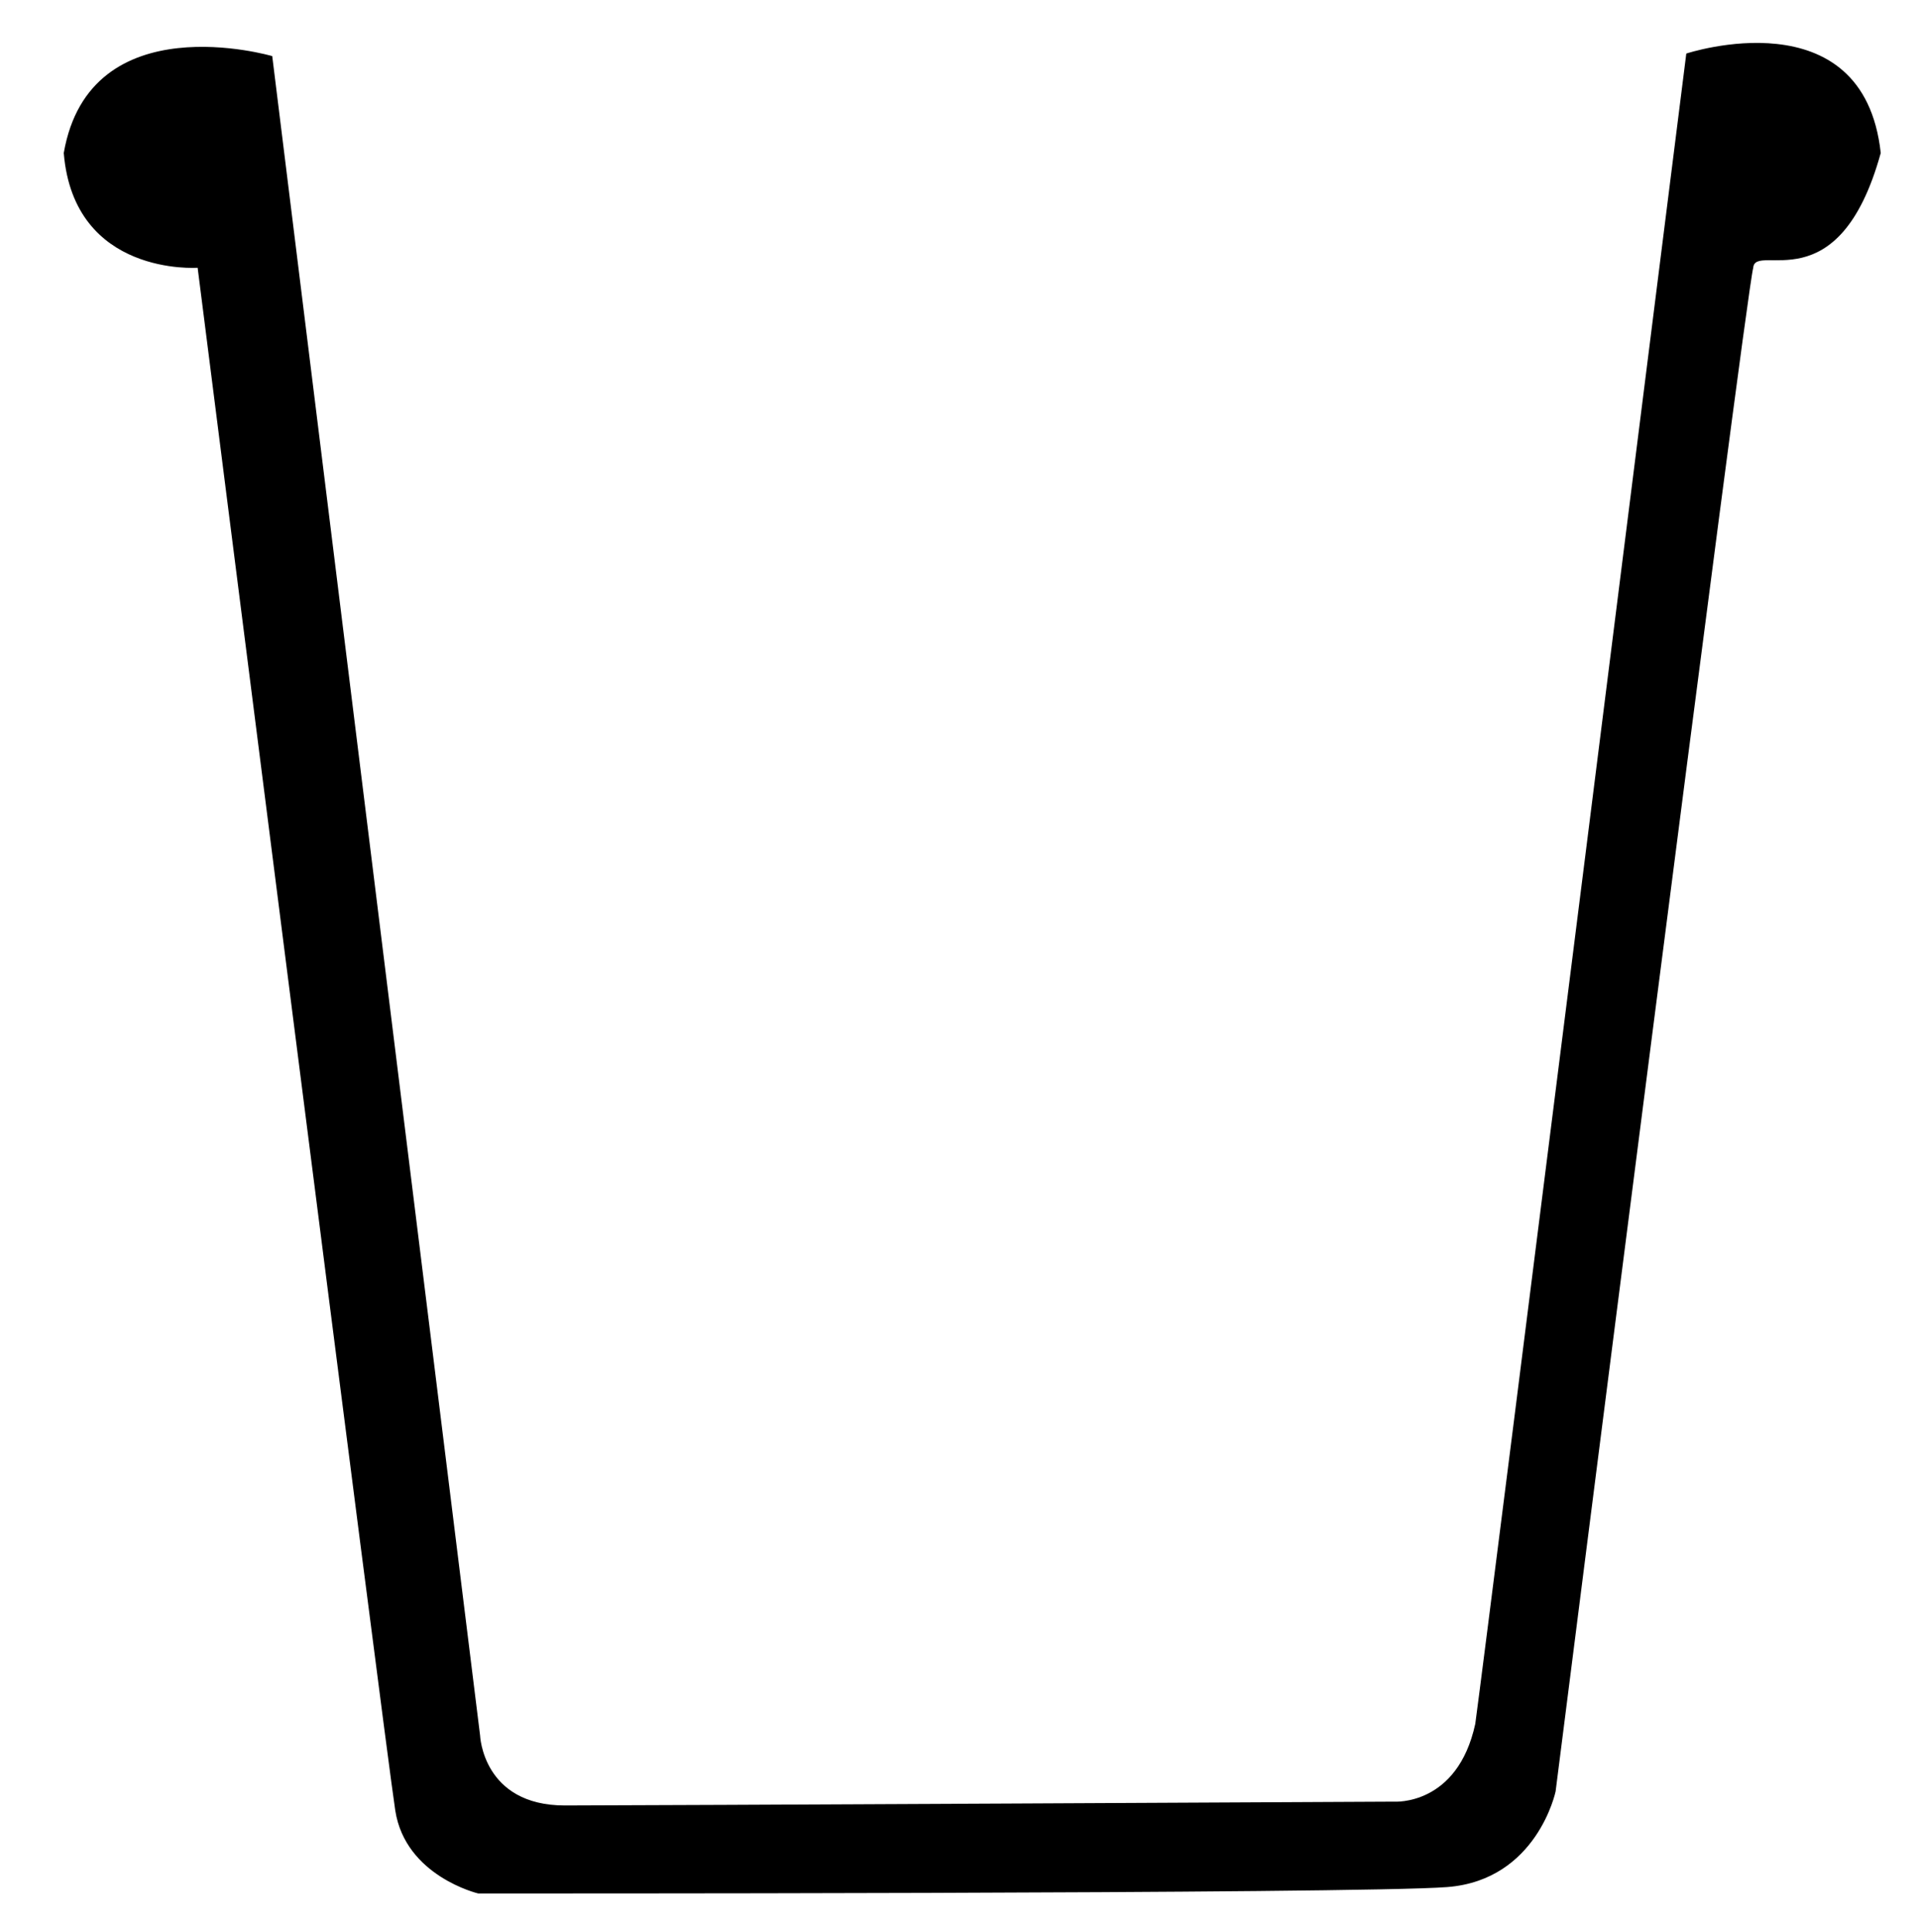 <svg version="1.2" xmlns="http://www.w3.org/2000/svg" viewBox="0 0 301 303" width="301" height="303">
	<path id="Forma 1" class="s0" d="m42.7 8.8l32.6 263.4c0 0 0.4 11 13.3 11c11.2 0 130.1-0.6 130.1-0.6c0 0 9.9 0.7 12.7-12.2c2-14.7 33.1-262 33.1-262c0 0 27.8-9.2 30.5 15.6c-6.6 23.9-19.7 13.9-20 18c-1.2 4.2-31 239-31 239c0 0-2.9 13.9-17 15c-14.1 1.1-152 1-152 1c0 0-11.4-2.7-13-13c-1.6-10.3-31-242-31-242c0 0-19.4 1.4-21-18c4.1-23.6 32.7-15.2 32.7-15.2z" />
</svg>